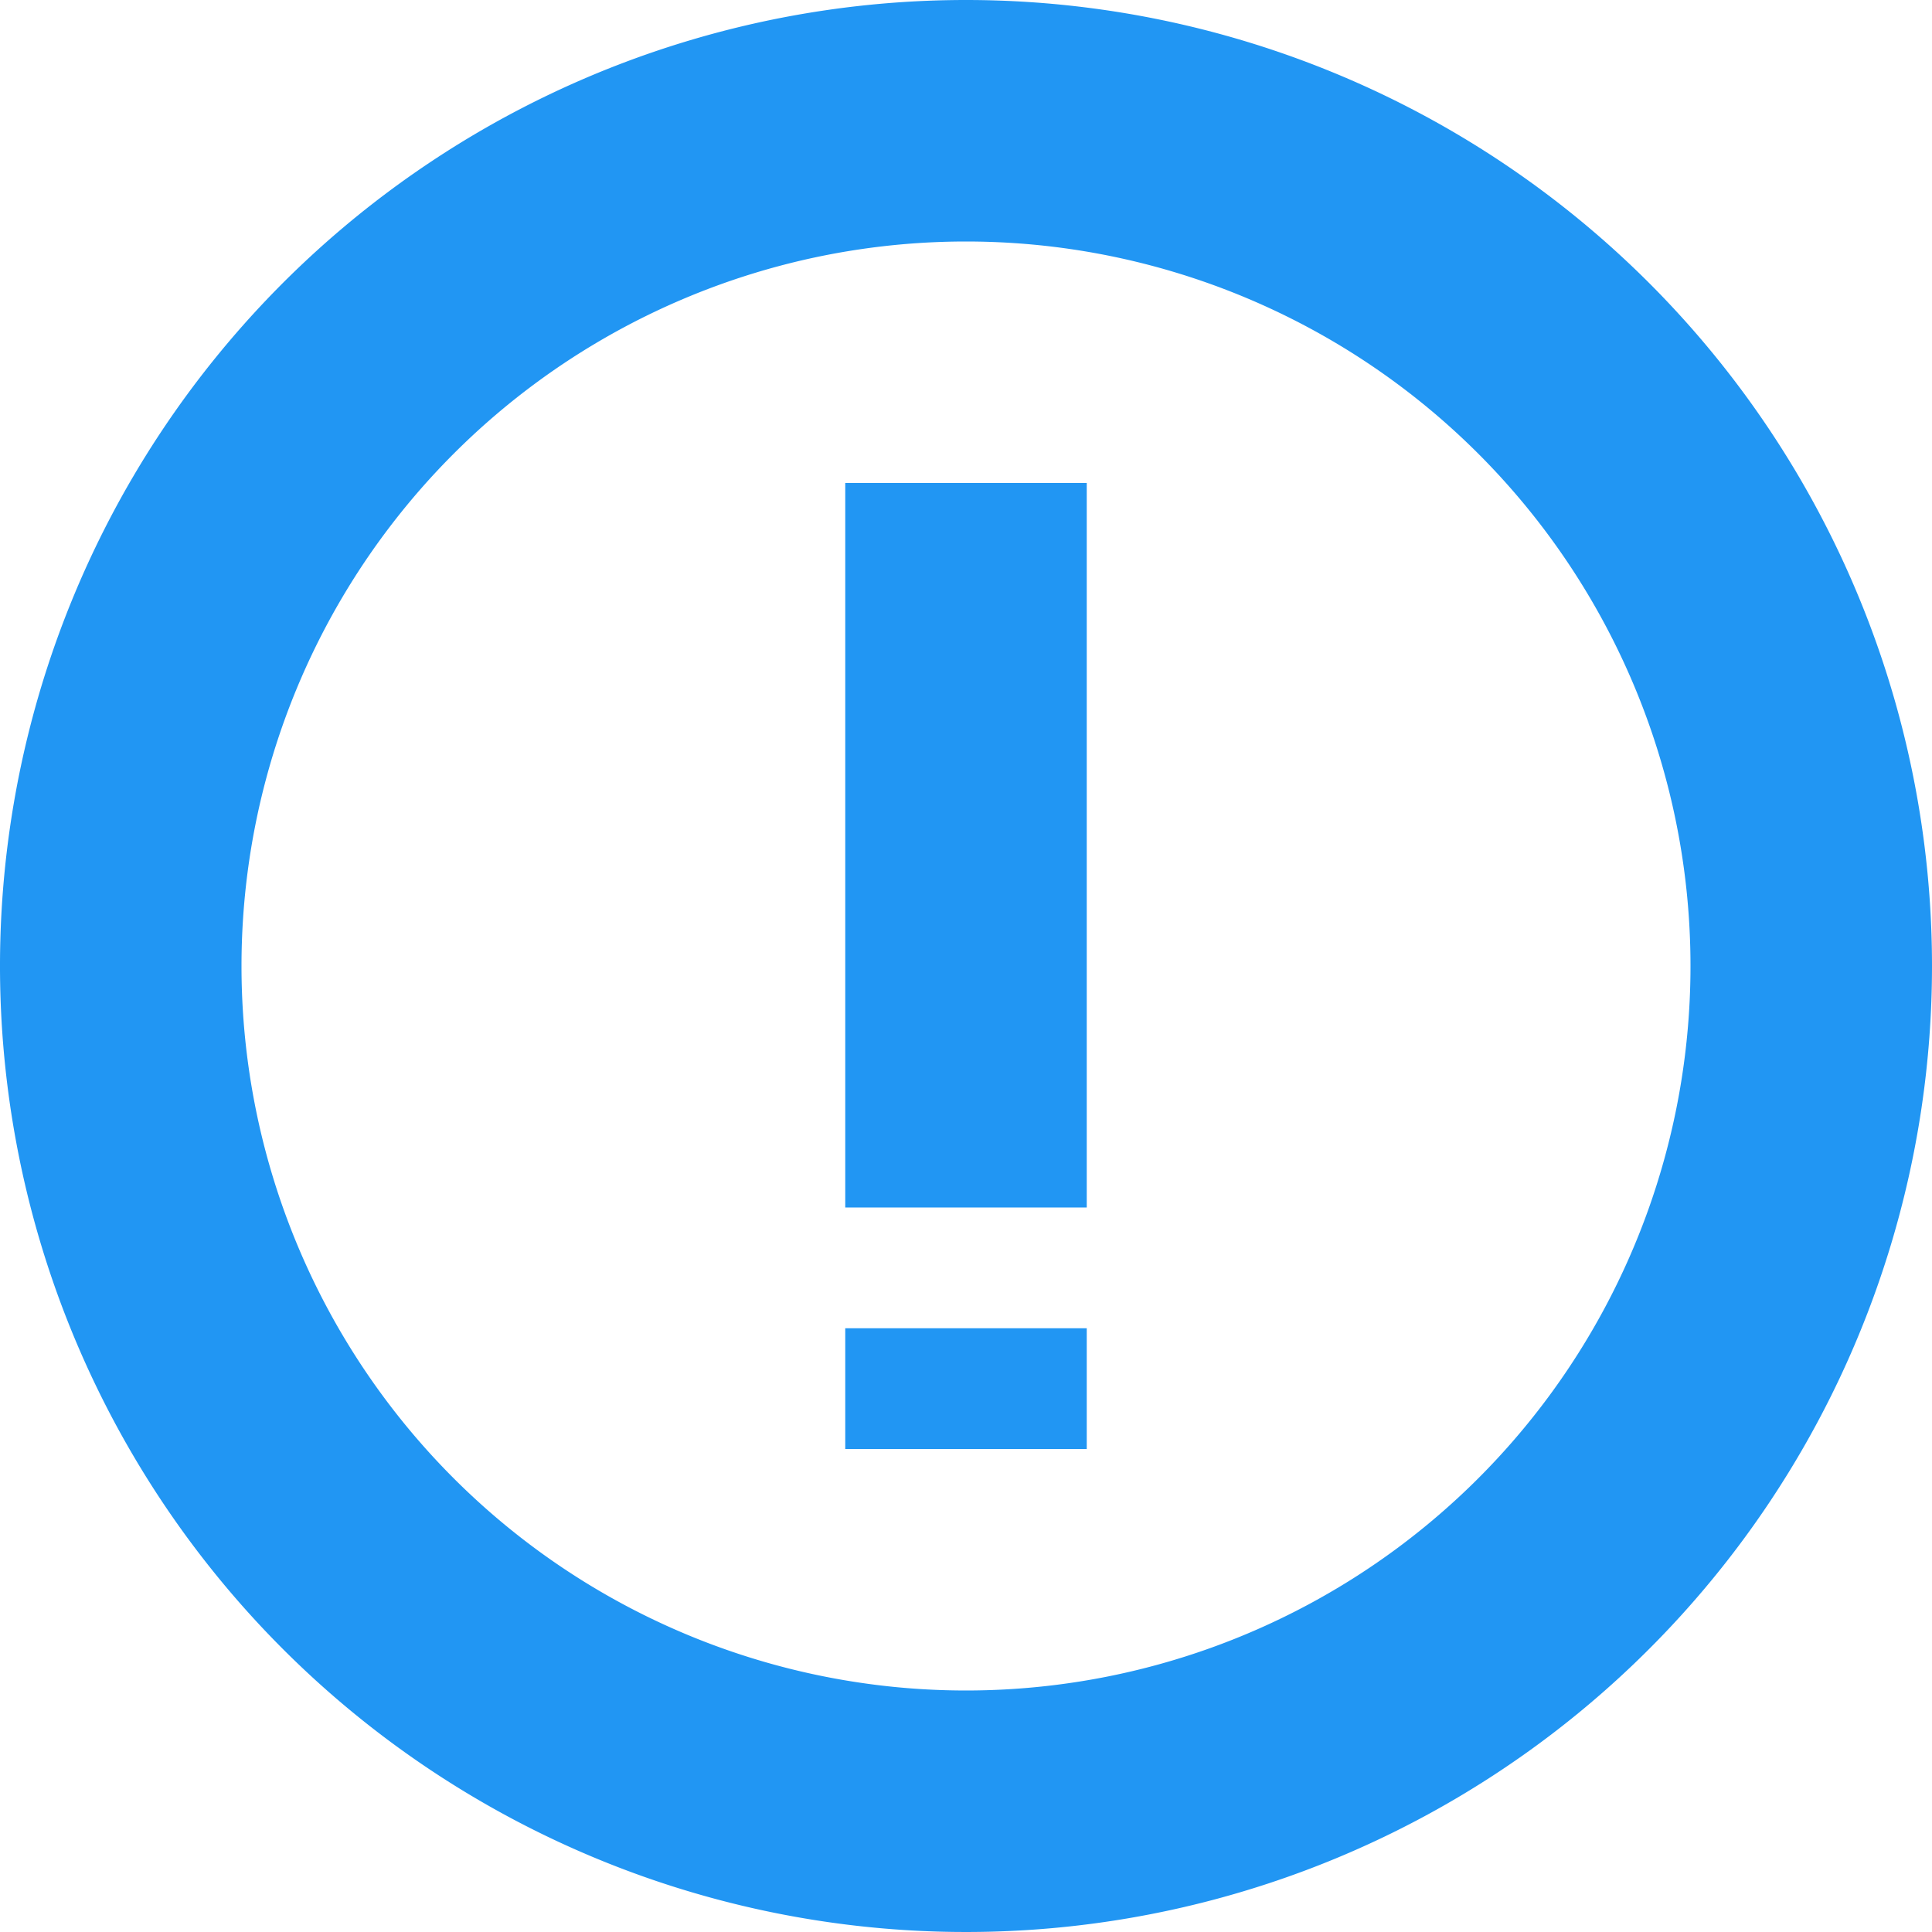 <?xml version="1.0" standalone="no"?><!DOCTYPE svg PUBLIC "-//W3C//DTD SVG 1.1//EN" "http://www.w3.org/Graphics/SVG/1.1/DTD/svg11.dtd"><svg t="1557822534074" class="icon" style="" viewBox="0 0 1024 1024" version="1.1" xmlns="http://www.w3.org/2000/svg" p-id="9069" data-spm-anchor-id="a313x.7781069.0.i4" xmlns:xlink="http://www.w3.org/1999/xlink" width="32" height="32"><defs><style type="text/css"></style></defs><path d="M448 256h128v384H448zM448 704h128v64H448z" p-id="9070" data-spm-anchor-id="a313x.7781069.0.i5" class="" fill="#2196f3"></path><path d="M512 128a384 384 0 1 1-384 384 384 384 0 0 1 384-384m0-128a512 512 0 1 0 512 512 512 512 0 0 0-512-512z" p-id="9071" data-spm-anchor-id="a313x.7781069.0.i0" class="selected" fill="#2196f3"></path></svg>